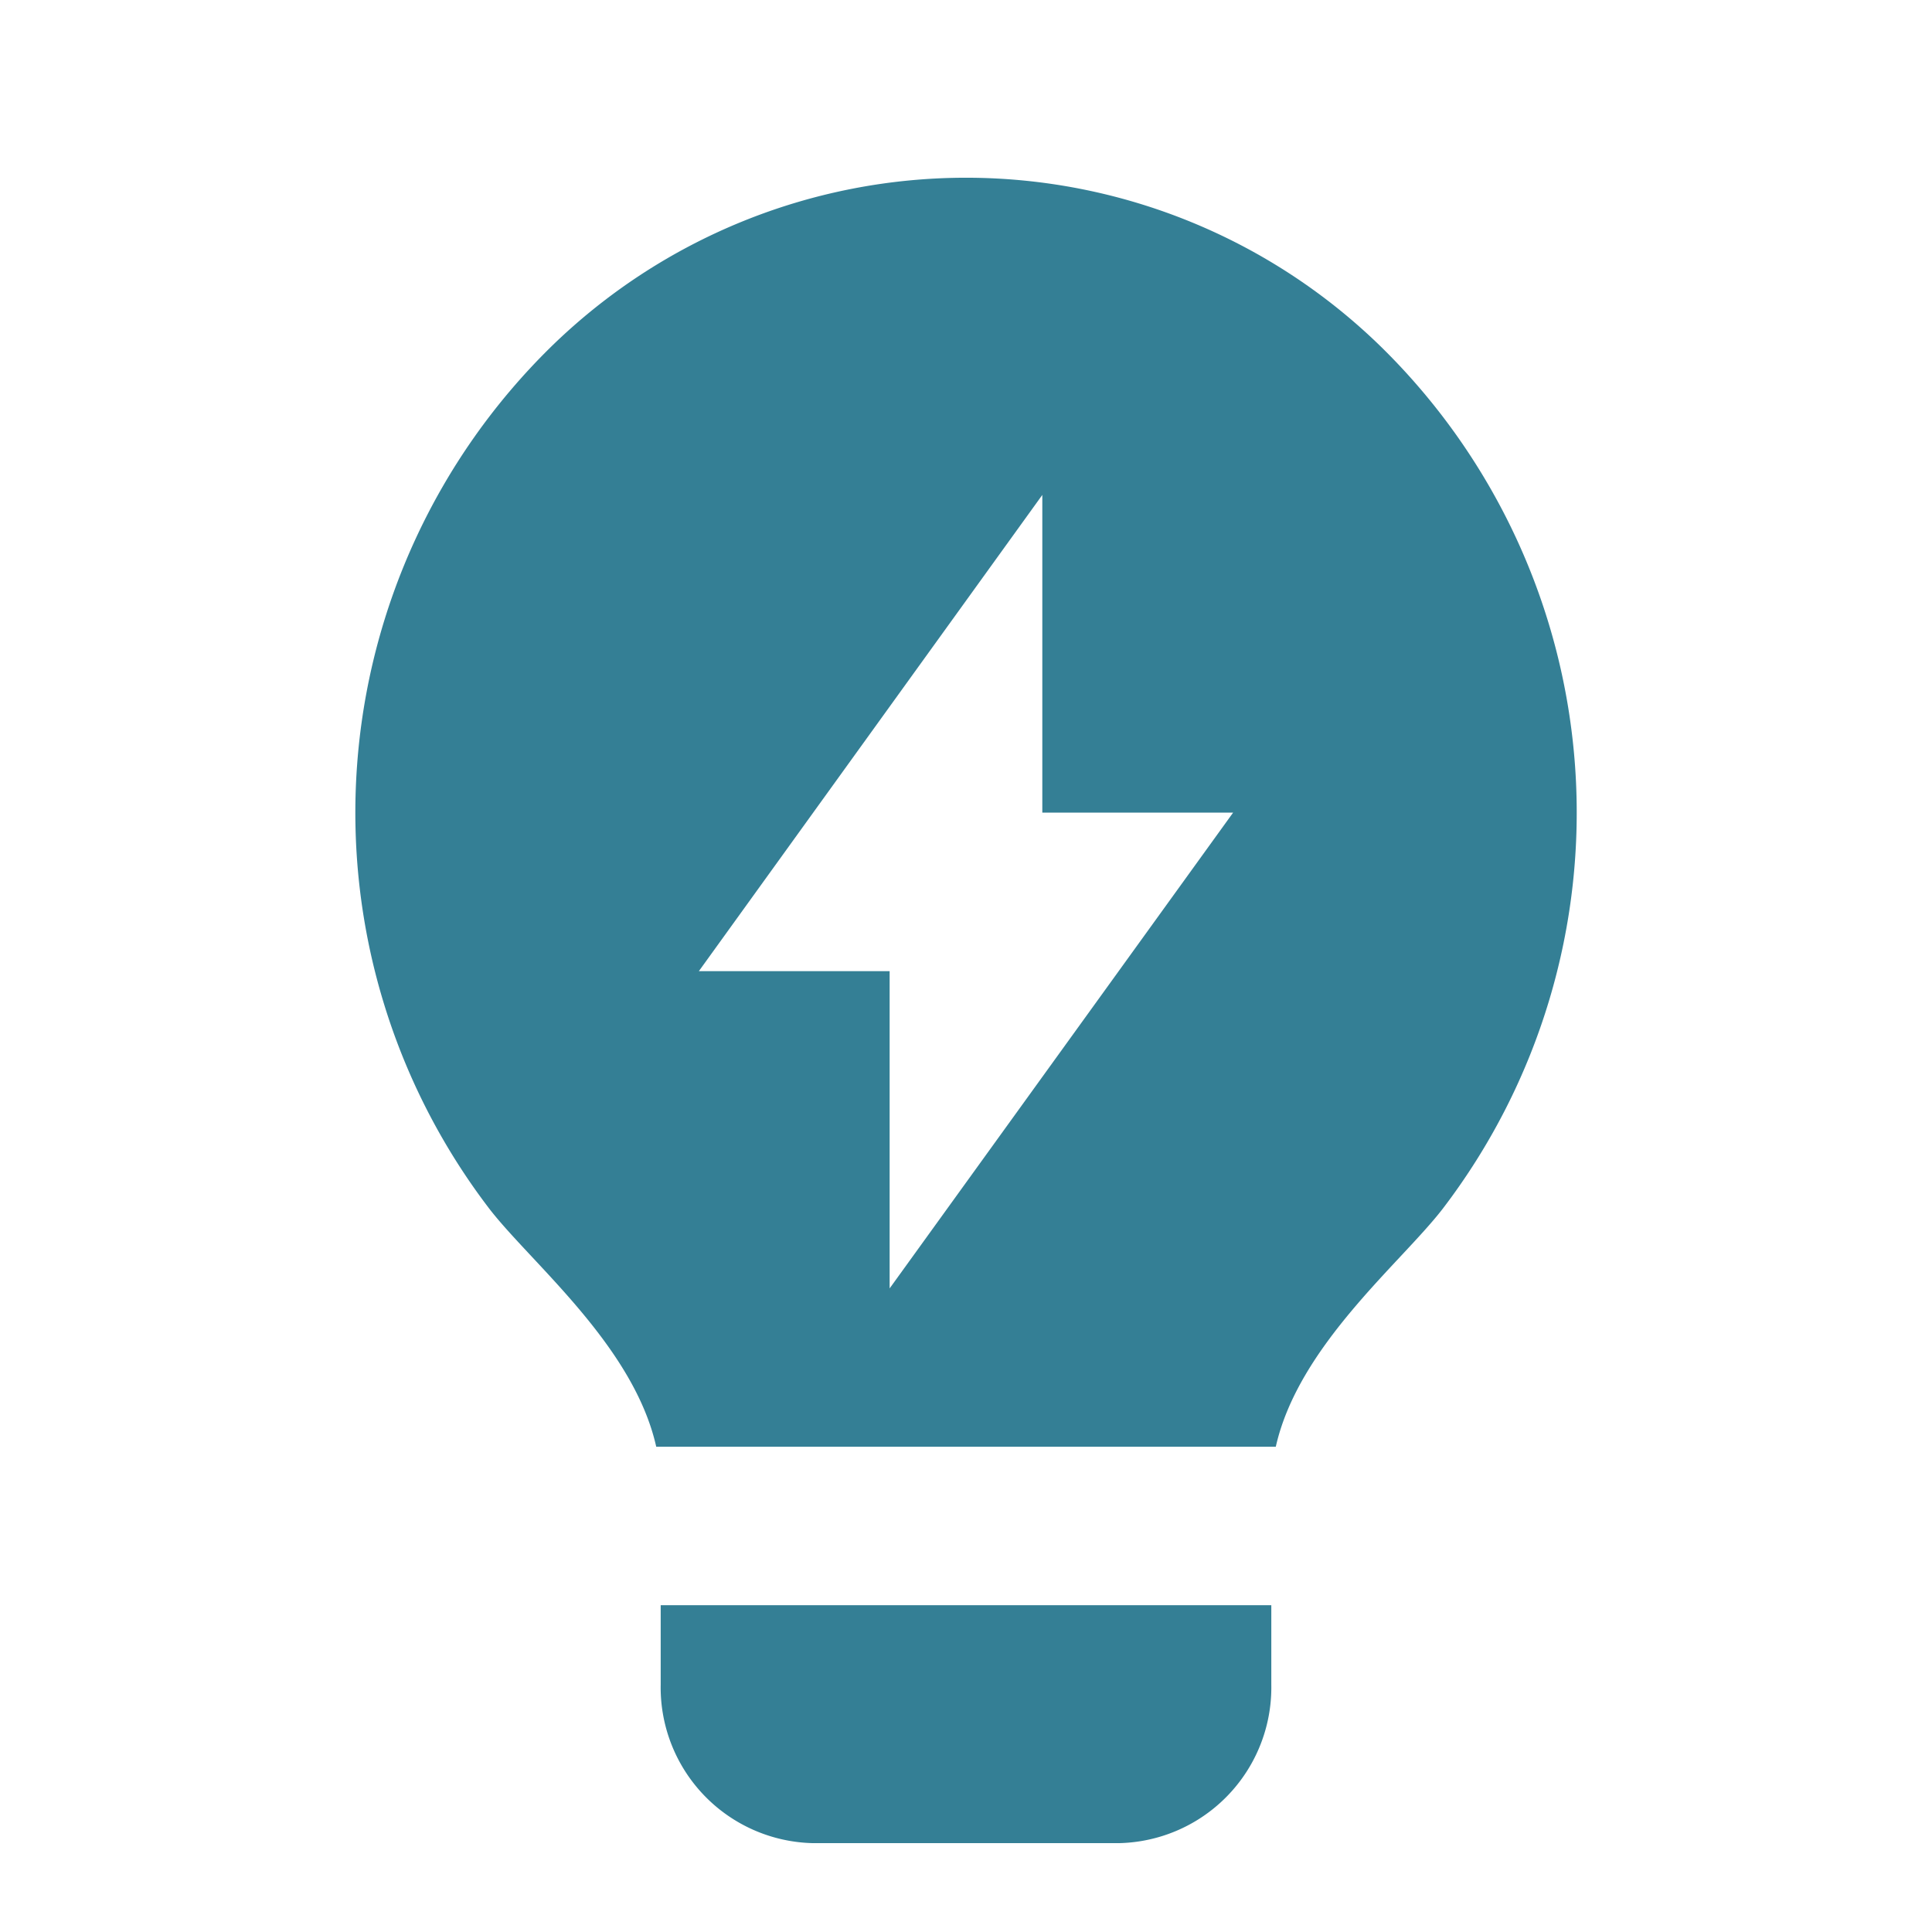 <svg id="Group_13856" data-name="Group 13856" xmlns="http://www.w3.org/2000/svg" width="80" height="80" viewBox="0 0 80 80">
  <path id="Path_61335" data-name="Path 61335" d="M0,0H80V80H0Z" transform="translate(0 0)" fill="none"/>
  <path id="Path_61336" data-name="Path 61336" d="M16.456,54.54c-.939-4.18-5.174-7.6-6.912-9.852A27.015,27.015,0,0,1,12.077,9.023,24.592,24.592,0,0,1,46.5,9.028,27.015,27.015,0,0,1,49.017,44.7c-1.738,2.249-5.967,5.668-6.905,9.845H16.453Zm25.47,6.568v3.284A6.448,6.448,0,0,1,35.6,70.96H22.963a6.448,6.448,0,0,1-6.321-6.568V61.108ZM32.444,28.285V15.133L18.222,34.853h7.9V47.989l14.222-19.7h-7.9Z" transform="translate(10.716 5.361)" fill="#347f95"/>
</svg>
